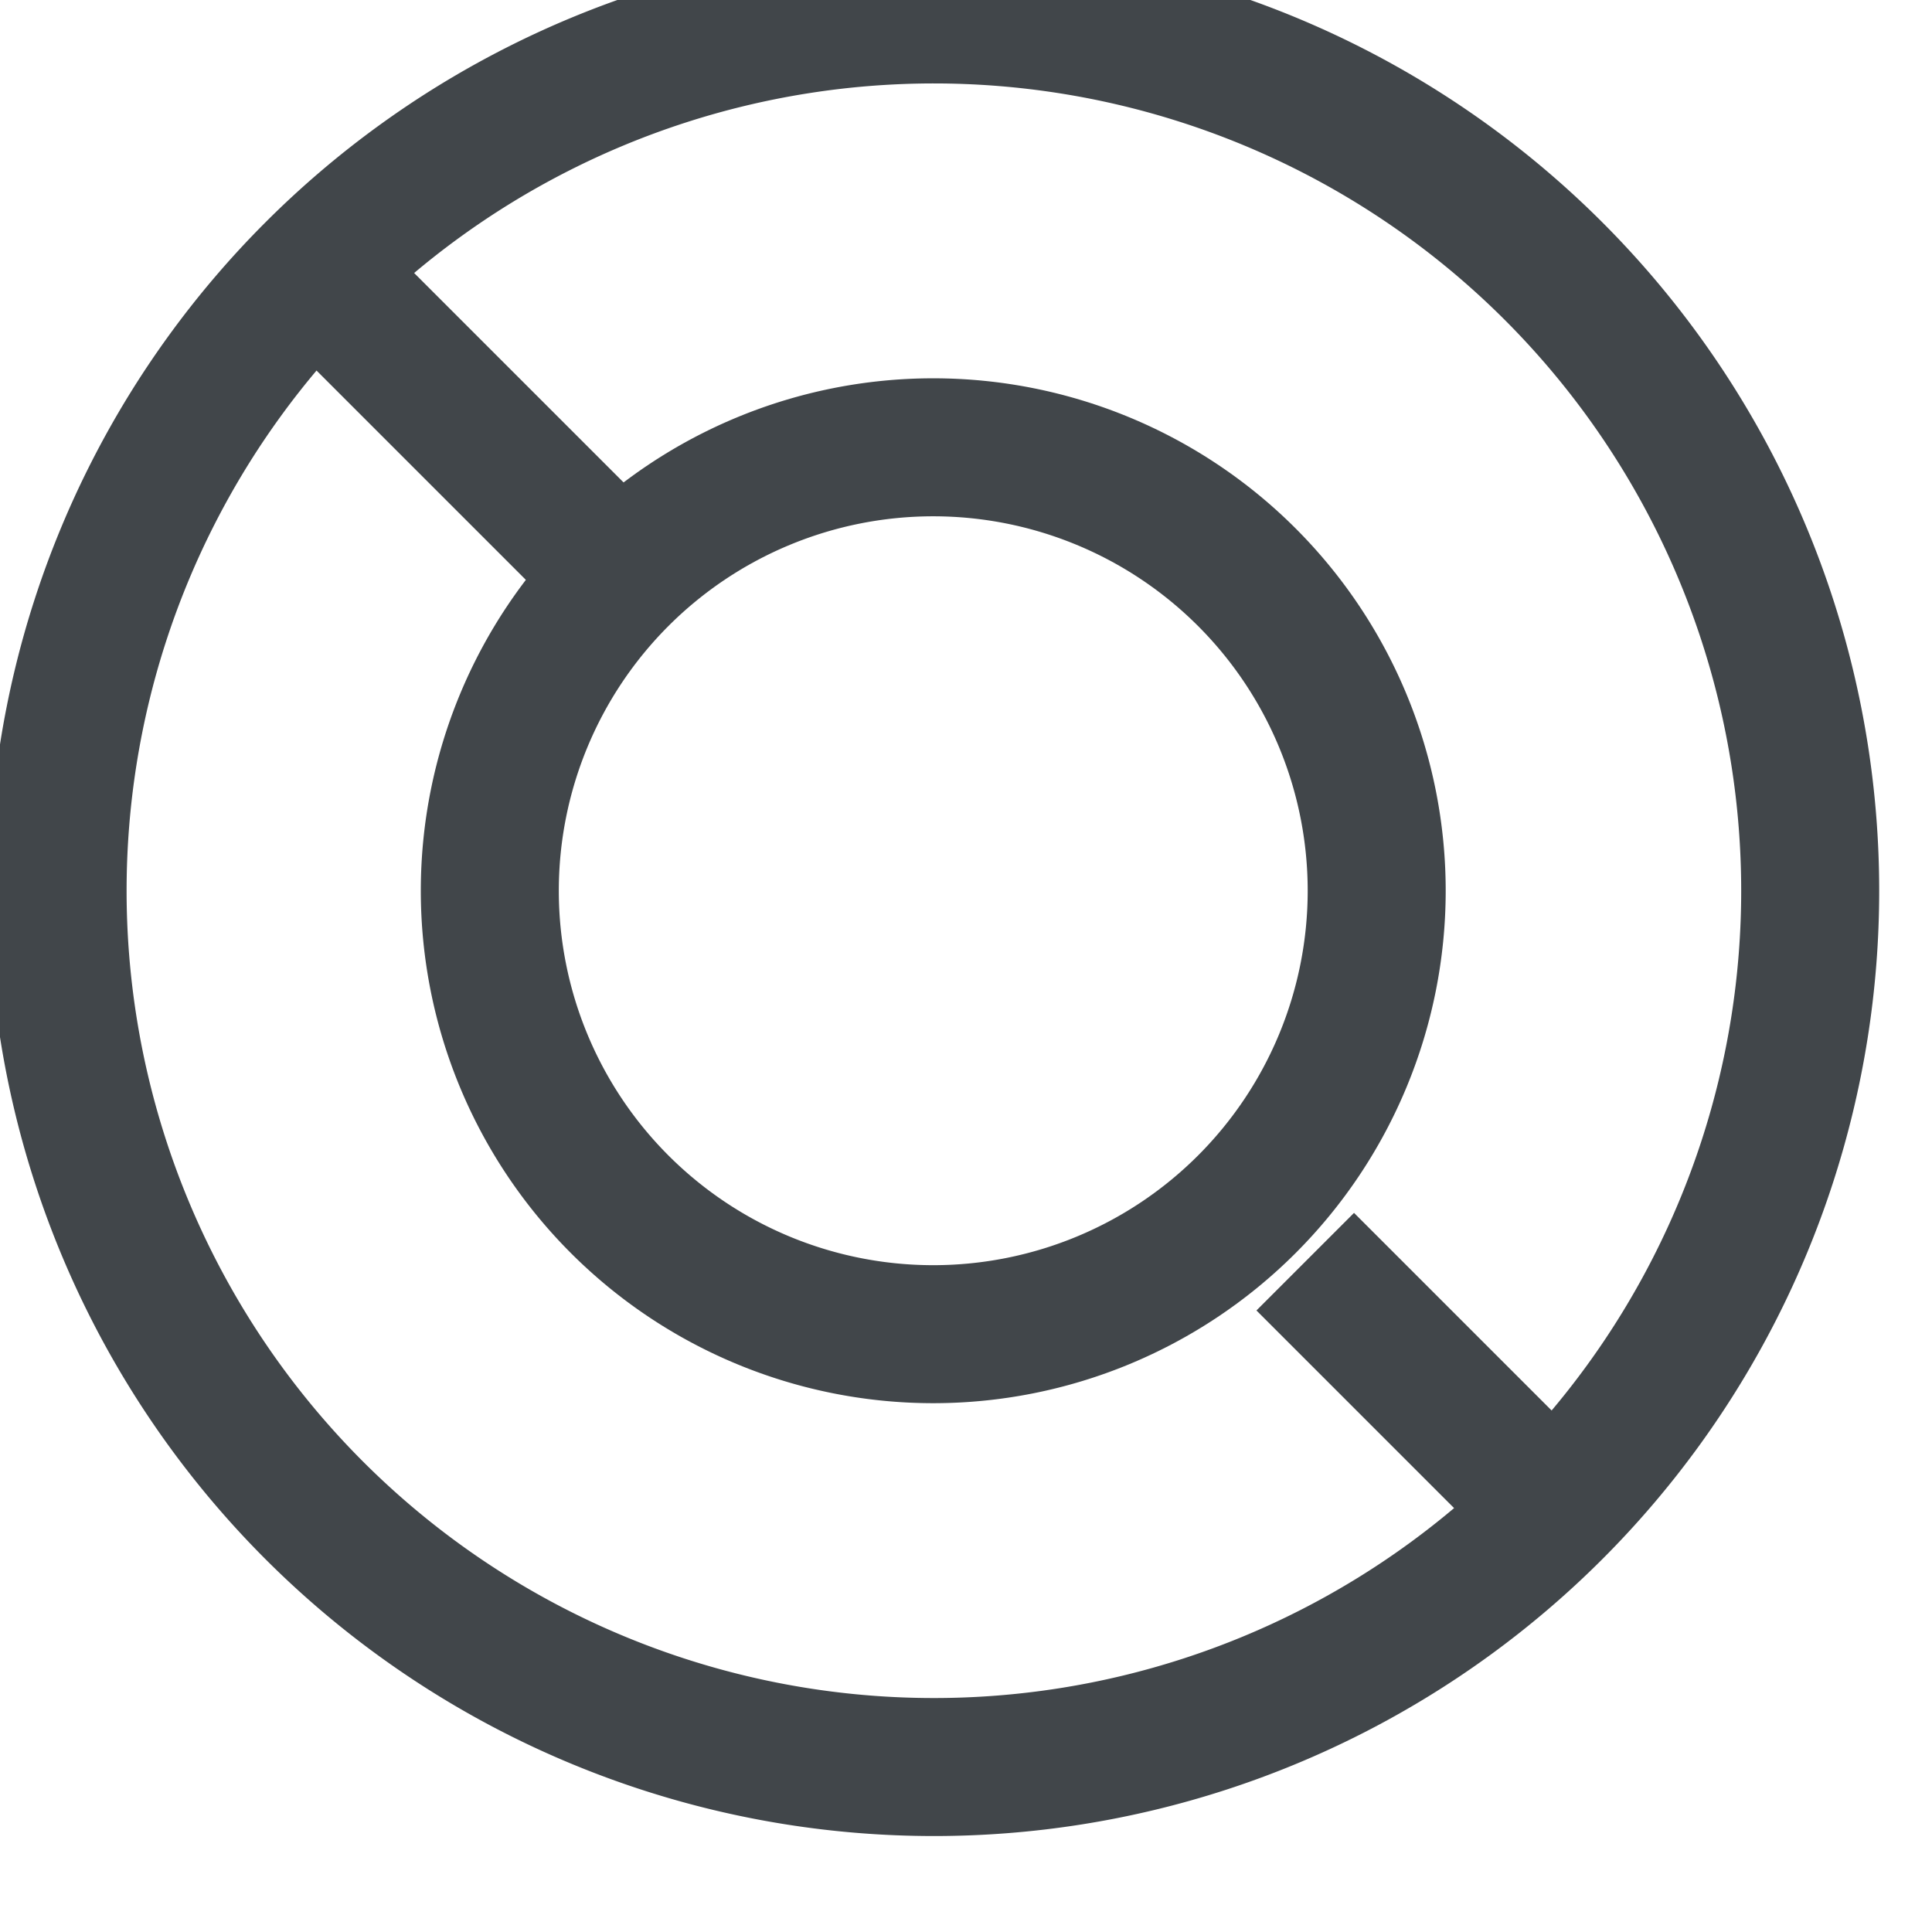<svg xmlns="http://www.w3.org/2000/svg" xmlns:xlink="http://www.w3.org/1999/xlink" width="63" height="63" viewBox="0 0 21 21"><defs><path id="gq8ua" d="M109.65 791.375a9.525 9.525 0 1 1 19.05 0 9.525 9.525 0 0 1-19.05 0z"/><path id="gq8ub" d="M114.35 791.38a4.82 4.82 0 1 1 9.64 0 4.82 4.82 0 0 1-9.64 0z"/><path id="gq8uc" d="M109.65 791.372h4.286"/><path id="gq8ud" d="M124.88 791.372h4.286"/><path id="gq8ue" d="M116.62 784.302h4.286"/><path id="gq8uf" d="M116.62 799.542h4.286"/></defs><g><g opacity="1" transform="rotate(45 1008.25 268.925)"><g opacity="1"><g opacity="1"><use fill="#fff" fill-opacity="0" stroke="#41464a" stroke-miterlimit="50" stroke-width="1.5" xlink:href="#gq8ua"/></g><g opacity="1"><use fill="#fff" fill-opacity="0" stroke="#41464a" stroke-miterlimit="50" stroke-width="1.5" xlink:href="#gq8ub"/></g><g opacity="1"><use fill="#fff" fill-opacity="0" stroke="#41464a" stroke-miterlimit="50" stroke-width="1.5" xlink:href="#gq8uc"/></g><g opacity="1"><use fill="#fff" fill-opacity="0" stroke="#41464a" stroke-miterlimit="50" stroke-width="1.5" xlink:href="#gq8ud"/></g><g opacity="1" transform="rotate(90 125 786)"><g opacity="1"><use fill="#fff" fill-opacity="0" stroke="#41464a" stroke-miterlimit="50" stroke-width="1.5" xlink:href="#gq8ue"/></g></g><g opacity="1" transform="rotate(90 114 797)"><g opacity="1"><use fill="#fff" fill-opacity="0" stroke="#41464a" stroke-miterlimit="50" stroke-width="1.5" xlink:href="#gq8uf"/></g></g></g></g></g></svg>
